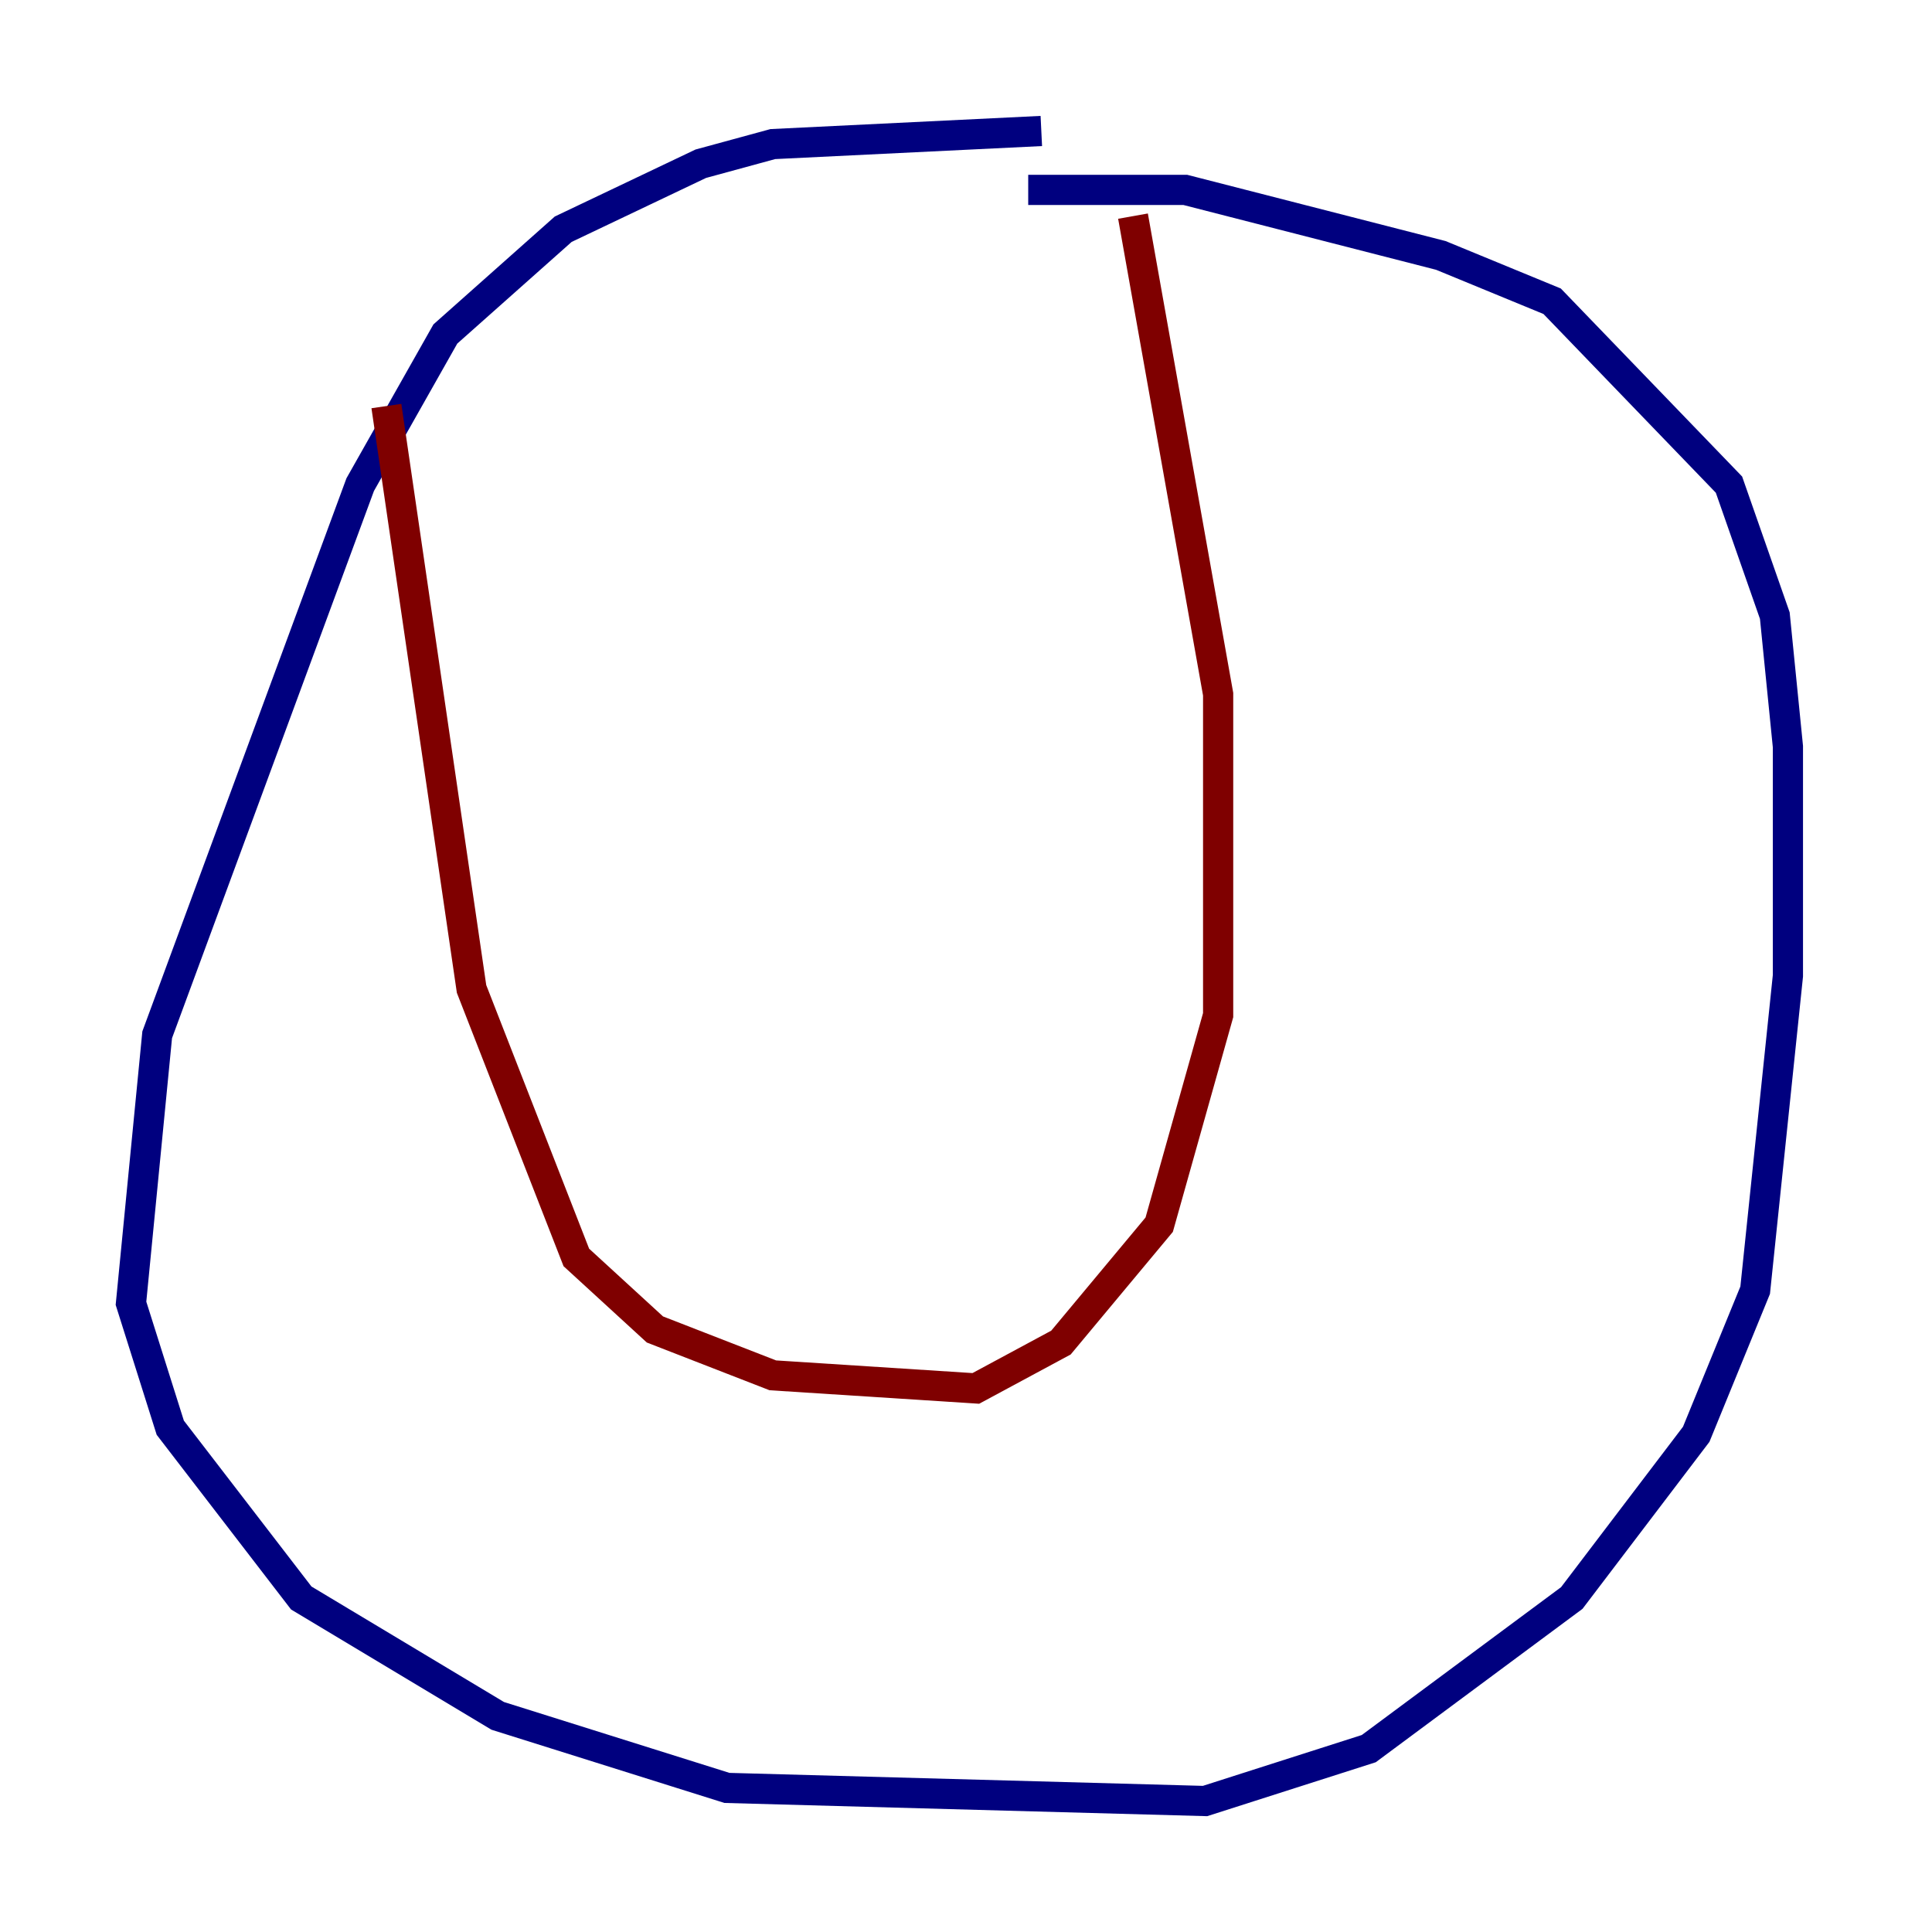 <?xml version="1.0" encoding="utf-8" ?>
<svg baseProfile="tiny" height="128" version="1.2" viewBox="0,0,128,128" width="128" xmlns="http://www.w3.org/2000/svg" xmlns:ev="http://www.w3.org/2001/xml-events" xmlns:xlink="http://www.w3.org/1999/xlink"><defs /><polyline fill="none" points="68.99,8.678 51.2,9.546 46.427,10.848 37.315,15.186 29.505,22.129 23.864,32.108 10.414,68.556 8.678,86.346 11.281,94.59 19.959,105.871 32.976,113.681 48.163,118.454 79.837,119.322 90.685,115.851 104.136,105.871 112.38,95.024 116.285,85.478 118.454,64.651 118.454,49.464 117.586,40.786 114.549,32.108 102.834,19.959 95.458,16.922 78.536,12.583 68.122,12.583" stroke="#00007f" stroke-width="2" /><polyline fill="none" points="25.6,26.902 31.241,65.519 38.183,83.308 43.39,88.081 51.2,91.119 64.651,91.986 70.291,88.949 76.8,81.139 80.705,67.254 80.705,45.993 75.064,14.319" stroke="#7f0000" stroke-width="2" /></svg>